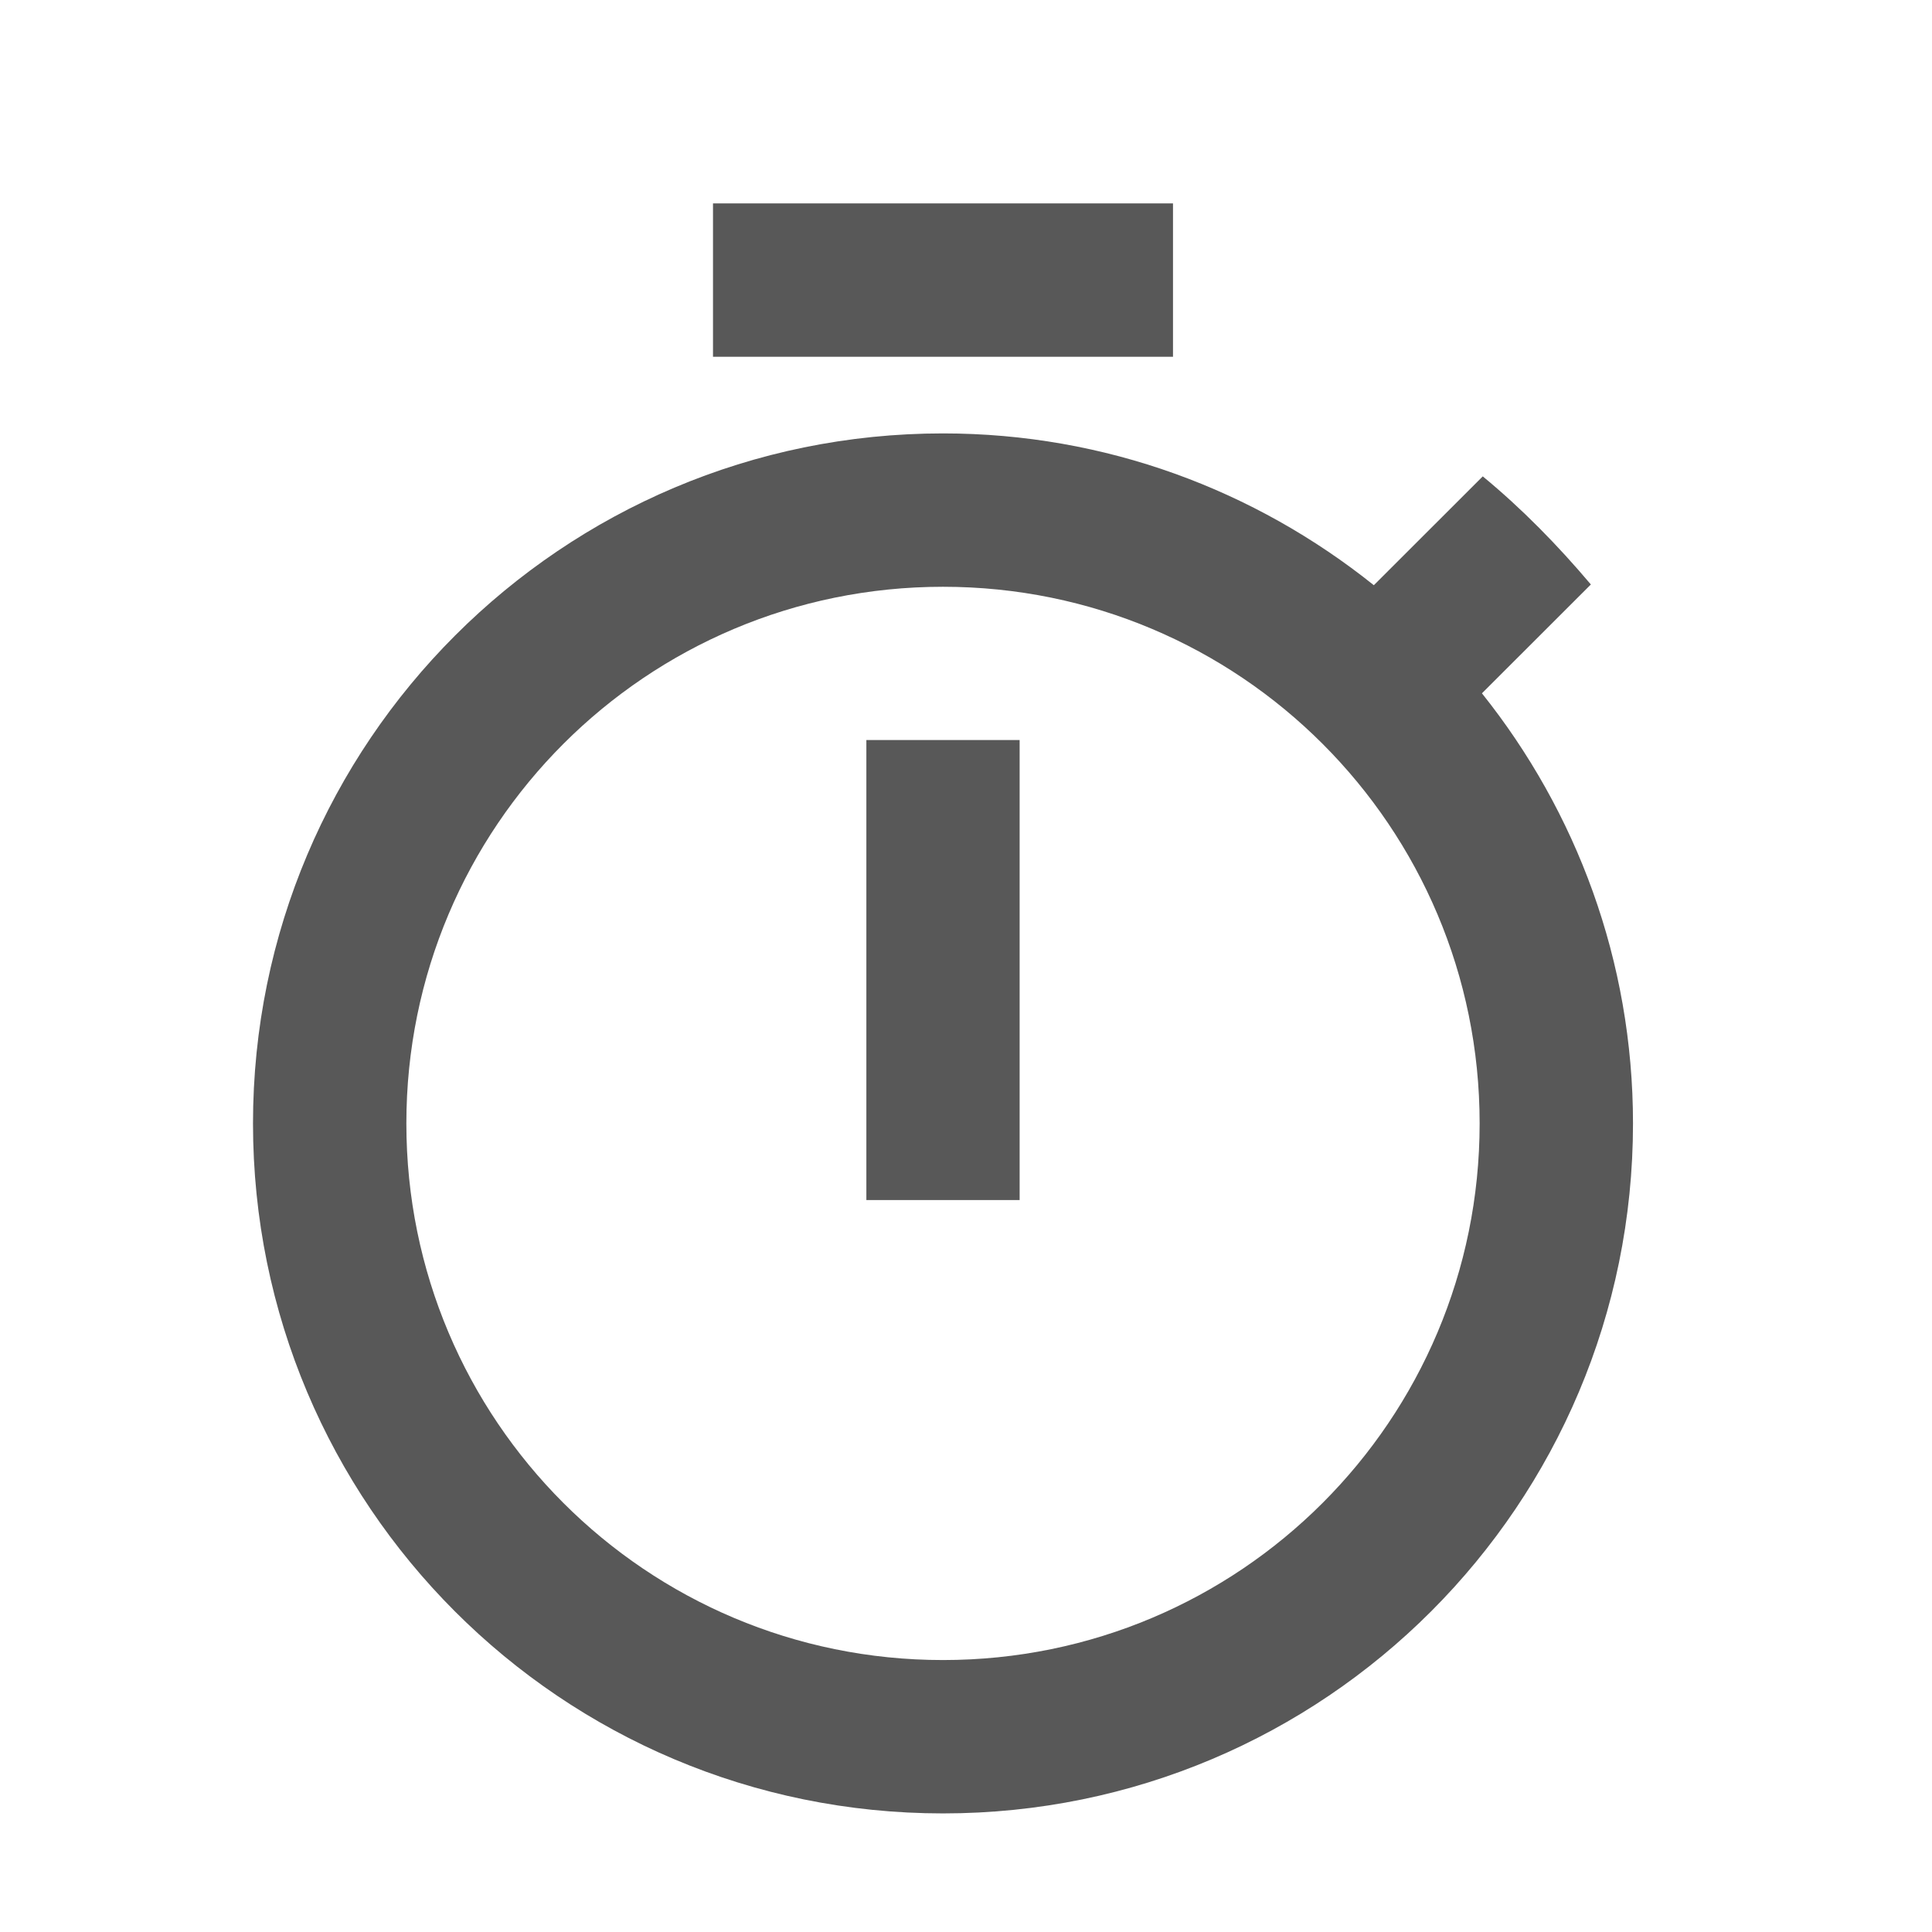 <svg width="21" height="21" viewBox="0 0 21 21" fill="none" xmlns="http://www.w3.org/2000/svg">
<path d="M12.75 2.211H7.75V3.878H12.75V2.211ZM9.417 13.044H11.083V8.044H9.417V13.044ZM16.108 7.536L17.292 6.353C16.933 5.928 16.542 5.528 16.117 5.178L14.933 6.361C13.642 5.328 12.017 4.711 10.25 4.711C6.108 4.711 2.75 8.069 2.75 12.211C2.75 16.353 6.1 19.711 10.25 19.711C14.4 19.711 17.75 16.353 17.75 12.211C17.75 10.444 17.133 8.819 16.108 7.536ZM10.25 18.044C7.025 18.044 4.417 15.436 4.417 12.211C4.417 8.986 7.025 6.378 10.25 6.378C13.475 6.378 16.083 8.986 16.083 12.211C16.083 15.436 13.475 18.044 10.25 18.044Z" fill="#585858"/>
</svg>
